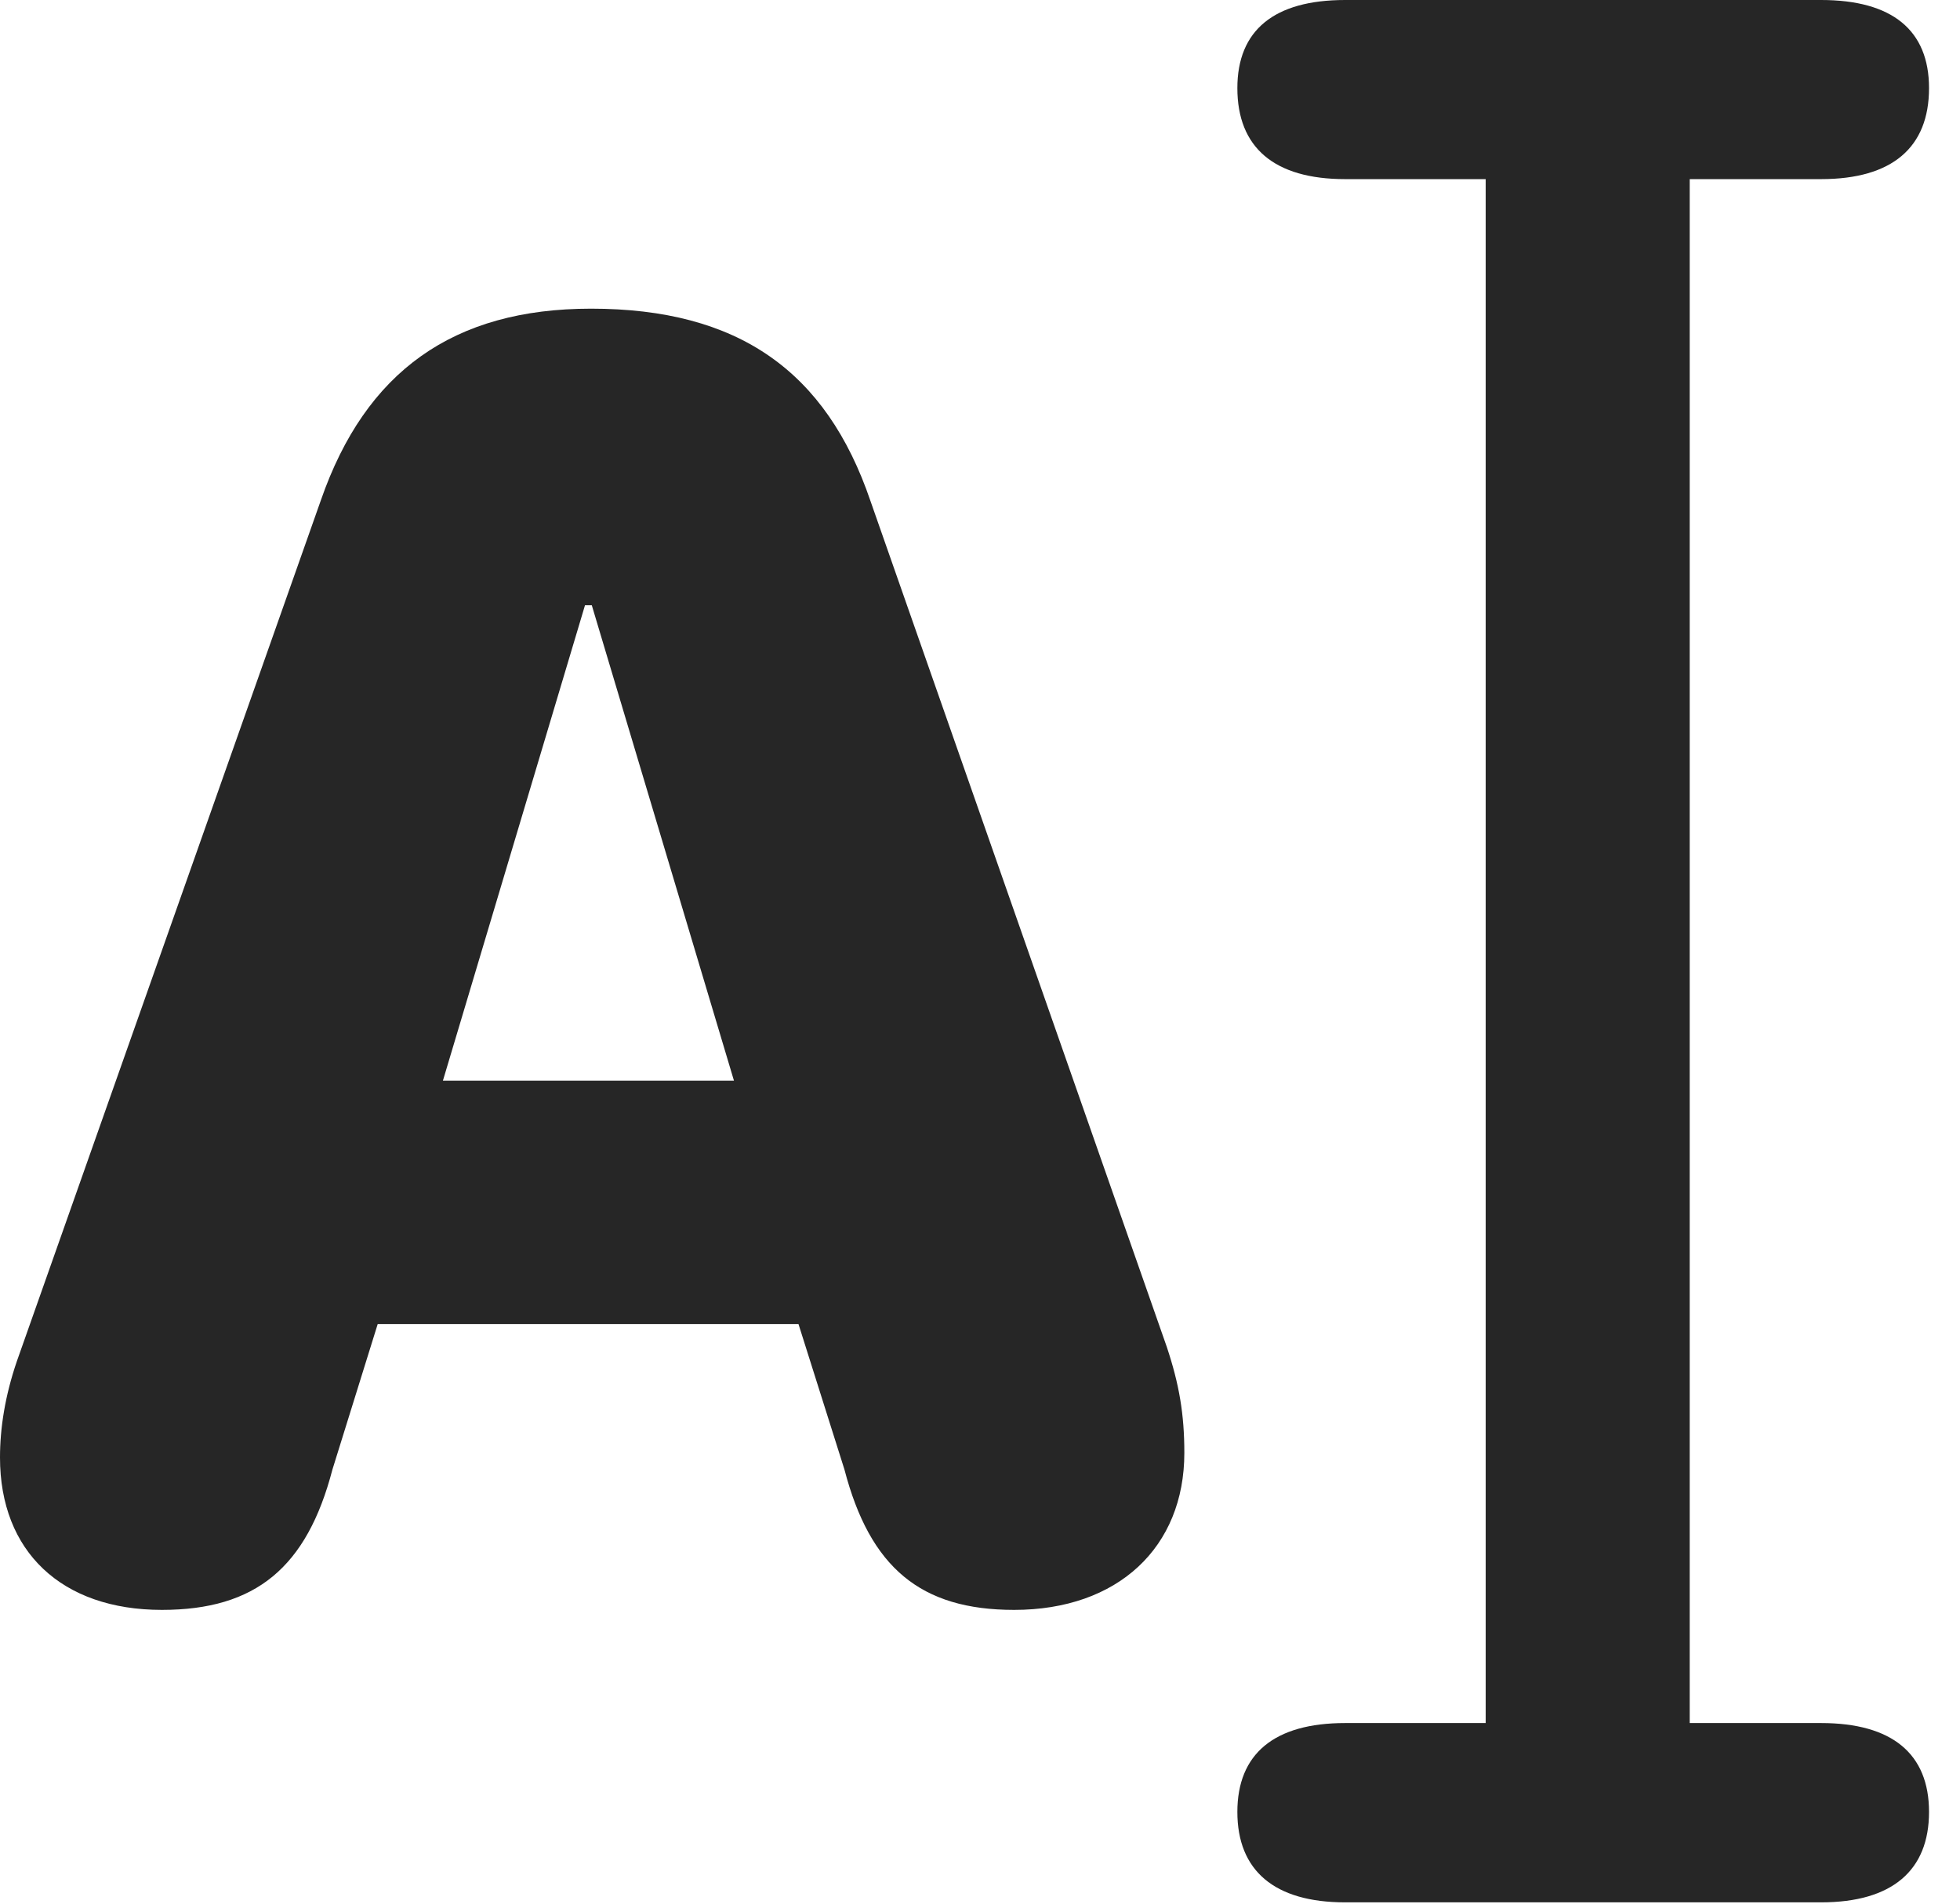 <?xml version="1.0" encoding="UTF-8"?>
<!--Generator: Apple Native CoreSVG 326-->
<!DOCTYPE svg PUBLIC "-//W3C//DTD SVG 1.1//EN" "http://www.w3.org/Graphics/SVG/1.1/DTD/svg11.dtd">
<svg version="1.1" xmlns="http://www.w3.org/2000/svg" xmlns:xlink="http://www.w3.org/1999/xlink"
       viewBox="0 0 22.843 22.191">
       <g>
              <rect height="22.191" opacity="0" width="22.843" x="0" y="0" />
              <path d="M15.677 22.175L21.224 22.175C22.053 22.175 22.482 21.803 22.482 21.121C22.482 20.444 22.053 20.085 21.224 20.085L19.693 20.085L19.693 2.088L21.224 2.088C22.053 2.088 22.482 1.719 22.482 1.027C22.482 0.352 22.053 0 21.224 0L15.677 0C14.85 0 14.421 0.352 14.421 1.027C14.421 1.719 14.85 2.088 15.677 2.088L17.315 2.088L17.315 20.085L15.677 20.085C14.85 20.085 14.421 20.444 14.421 21.121C14.421 21.803 14.85 22.175 15.677 22.175Z"
                     fill="currentColor" fill-opacity="0.85" />
              <path d="M1.887 18.766C2.979 18.766 3.576 18.272 3.874 17.131L4.402 15.434L9.306 15.434L9.842 17.131C10.14 18.272 10.729 18.766 11.819 18.766C13.03 18.766 13.803 18.036 13.803 16.936C13.803 16.486 13.744 16.138 13.598 15.699L10.145 5.84C9.629 4.324 8.602 3.598 6.888 3.598C5.283 3.598 4.261 4.329 3.74 5.83L0.197 15.866C0.057 16.275 0 16.652 0 16.99C0 18.083 0.715 18.766 1.887 18.766ZM5.162 12.597L6.818 7.055L6.897 7.055L8.554 12.597Z"
                     fill="currentColor" fill-opacity="0.85" />
       </g>
</svg>